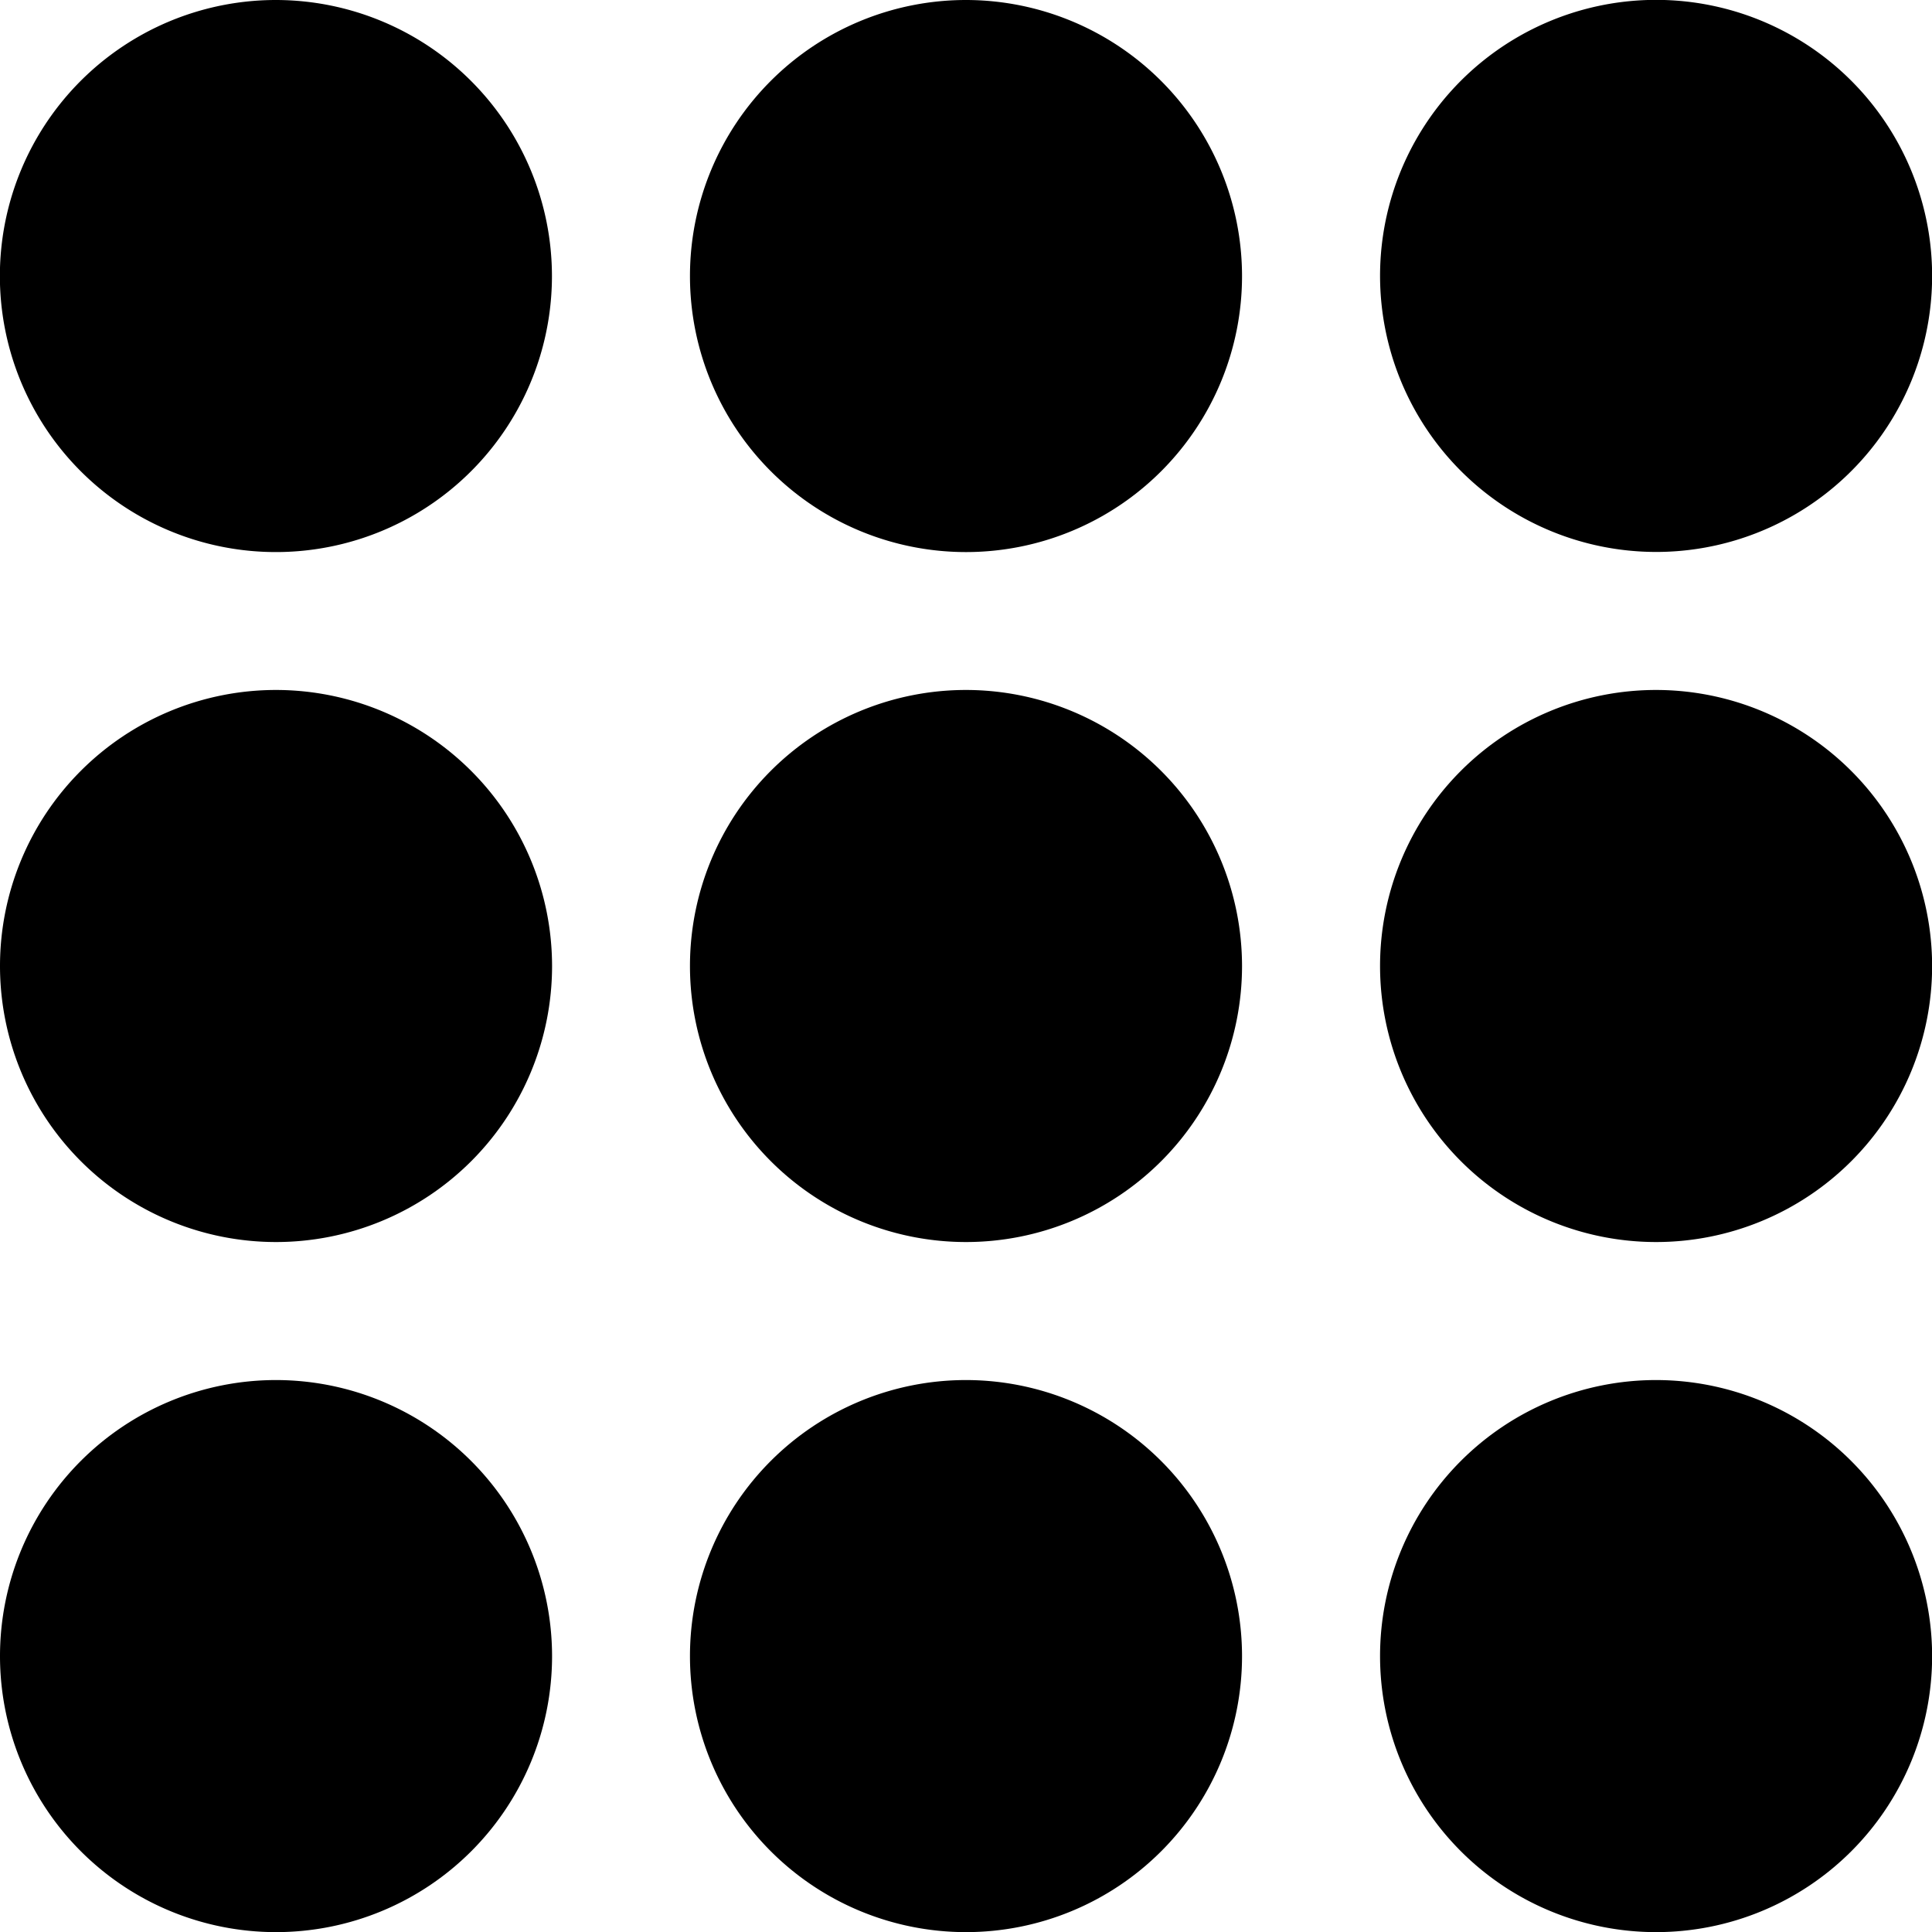 <svg xmlns="http://www.w3.org/2000/svg" width="16" height="16" viewBox="0 0 16 16"><path d="M2.286,40a2.286,2.286,0,1,0,2.286,2.286A2.288,2.288,0,0,0,2.286,40Z" transform="translate(0 -28.571)"/><path d="M22.286,40a2.286,2.286,0,1,0,2.286,2.286A2.288,2.288,0,0,0,22.286,40Z" transform="translate(-14.286 -28.571)"/><path d="M42.286,40a2.286,2.286,0,1,0,2.286,2.286A2.288,2.288,0,0,0,42.286,40Z" transform="translate(-28.571 -28.571)"/><path d="M2.286,20a2.286,2.286,0,1,0,2.286,2.286A2.288,2.288,0,0,0,2.286,20Z" transform="translate(0 -14.286)"/><path d="M22.286,20a2.286,2.286,0,1,0,2.286,2.286A2.288,2.288,0,0,0,22.286,20Z" transform="translate(-14.286 -14.286)"/><path d="M42.286,20a2.286,2.286,0,1,0,2.286,2.286A2.288,2.288,0,0,0,42.286,20Z" transform="translate(-28.571 -14.286)"/><path d="M2.286,0A2.286,2.286,0,1,0,4.571,2.286,2.288,2.288,0,0,0,2.286,0Z"/><path d="M22.286,0a2.286,2.286,0,1,0,2.286,2.286A2.288,2.288,0,0,0,22.286,0Z" transform="translate(-14.286)"/><path d="M42.286,4.571A2.286,2.286,0,1,0,40,2.286,2.288,2.288,0,0,0,42.286,4.571Z" transform="translate(-28.571)"/></svg>